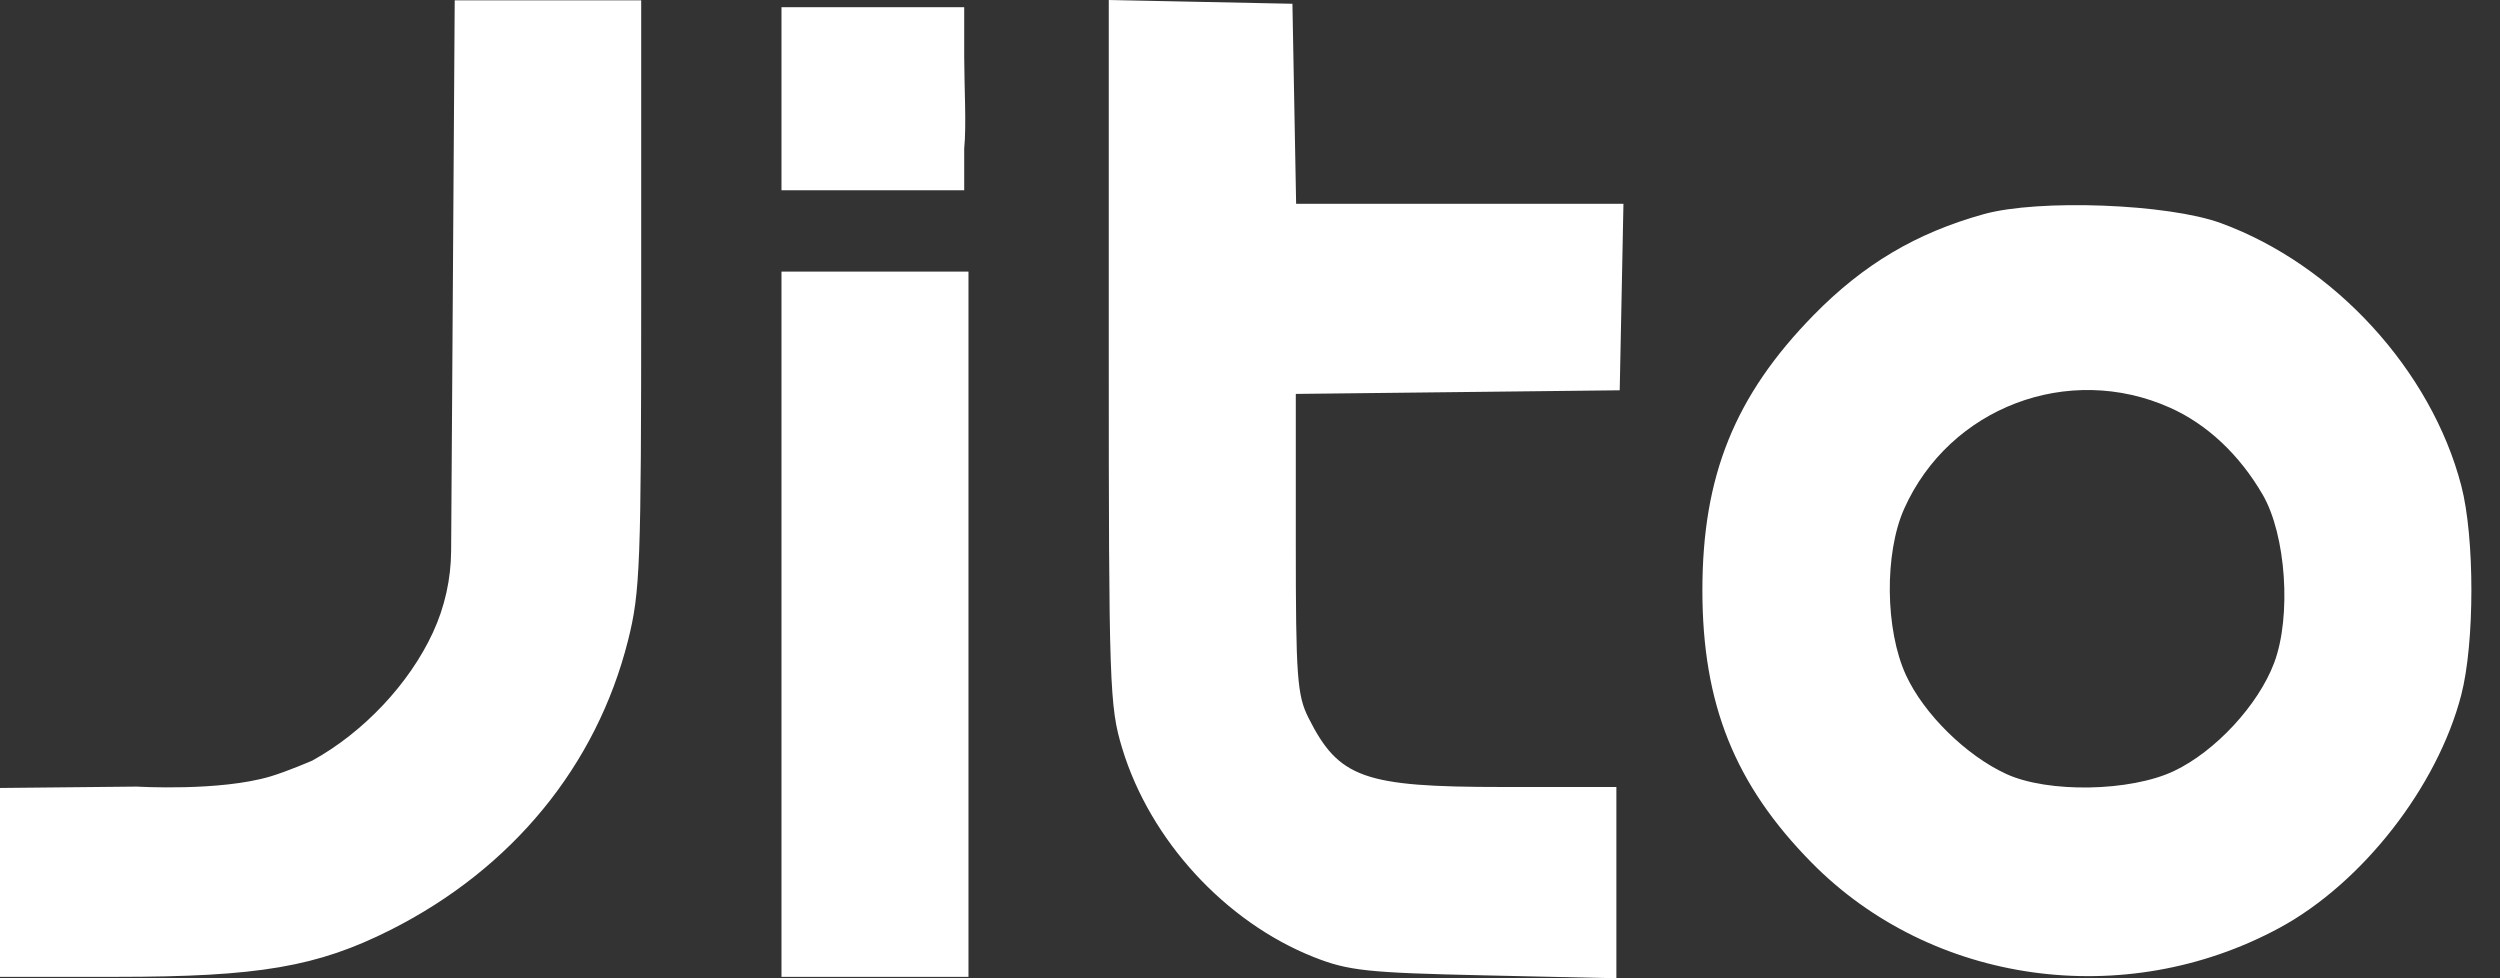<svg width="69" height="27" viewBox="0 0 69 27" fill="none" xmlns="http://www.w3.org/2000/svg">
<rect x="0" y="0" width="69" height="27" fill="#333333" stroke="none"/>
<path fill-rule="evenodd" clip-rule="evenodd" d="M12.497 8.199L12.454 14.785L12.451 15.208C12.446 15.985 12.275 16.752 11.949 17.457C11.296 18.872 10.031 20.215 8.616 20.994C8.616 20.994 7.926 21.292 7.466 21.429C6.064 21.848 3.779 21.71 3.779 21.71L0 21.748V24.355V26.961H3.21C7.145 26.961 8.758 26.684 10.784 25.663C14.132 23.975 16.463 21.134 17.333 17.679C17.669 16.348 17.697 15.587 17.697 8.122V0.01H15.124H12.55L12.497 8.199ZM30.602 9.717C30.602 18.943 30.621 19.497 30.975 20.661C31.744 23.188 33.816 25.445 36.257 26.414C37.212 26.793 37.733 26.849 40.971 26.92L44.612 27V24.36V21.721H41.469C37.636 21.721 36.95 21.476 36.113 19.81C35.801 19.191 35.764 18.669 35.764 14.994V10.872L40.234 10.822L44.704 10.772L44.756 8.199L44.807 5.625H40.29H35.773L35.722 2.865L35.671 0.104L33.136 0.052L30.602 0V9.717ZM21.569 2.724V5.251H24.031H26.612V4.1C26.677 3.468 26.612 2.331 26.612 1.574V0.198H24.149H21.569V2.724ZM54.751 5.911C52.885 6.43 51.43 7.294 50.055 8.698C47.88 10.921 46.986 13.131 46.986 16.293C46.986 19.428 47.878 21.653 49.997 23.805C53.312 27.172 58.645 27.917 62.914 25.609C65.199 24.373 67.275 21.712 67.931 19.179C68.303 17.74 68.304 14.838 67.932 13.407C67.105 10.227 64.431 7.305 61.296 6.158C59.838 5.624 56.264 5.489 54.751 5.911ZM21.569 17.229V26.961H24.149H26.73V17.229V7.497H24.149H21.569V17.229ZM59.898 11.255C60.918 11.712 61.807 12.547 62.449 13.651C63.096 14.763 63.249 17.012 62.766 18.297C62.329 19.458 61.143 20.739 60.005 21.279C58.8 21.852 56.523 21.892 55.371 21.361C54.258 20.847 53.096 19.702 52.604 18.632C52.03 17.384 52.007 15.275 52.553 14.047C53.8 11.246 57.09 9.995 59.898 11.255Z" fill="white"/>
</svg>
